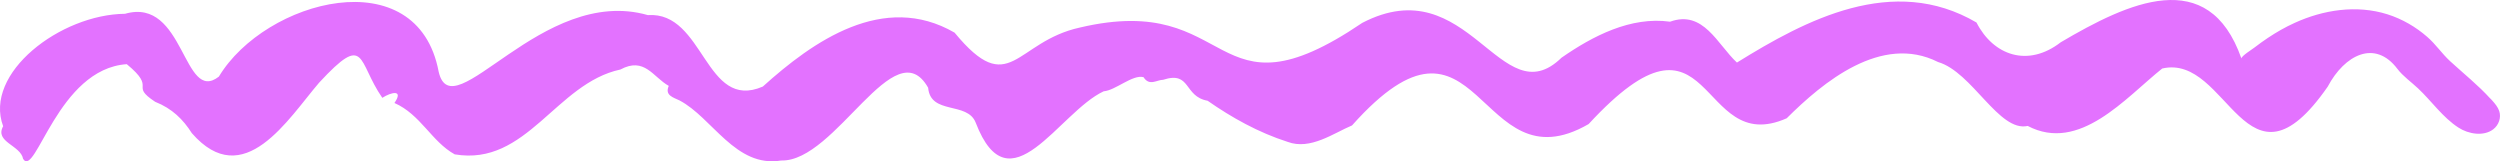 <svg xmlns="http://www.w3.org/2000/svg" width="93" height="6" viewBox="0 0 93 6" fill="none">
<path d="M92.646 3.674C92.185 3.165 91.65 2.741 91.142 2.274C90.834 1.989 90.613 1.649 90.292 1.371C89.87 1.003 89.367 0.707 88.809 0.531C87.662 0.17 86.421 0.367 85.362 0.851C85.01 1.01 84.679 1.2 84.363 1.411C84.194 1.524 84.03 1.642 83.868 1.767C83.787 1.83 83.38 2.084 83.38 2.174C82.153 -1.317 79.159 0.101 76.659 1.573C75.439 2.517 74.154 2.066 73.525 0.837C70.418 -0.982 67.166 0.744 64.614 2.327C63.886 1.651 63.368 0.358 62.127 0.807C60.664 0.603 59.248 1.341 58.088 2.147C55.828 4.347 54.639 -1.209 50.676 0.851C44.997 4.699 46.001 -0.348 40.174 1.024C37.747 1.556 37.575 3.718 35.51 1.214C32.866 -0.315 30.238 1.54 28.377 3.22C26.22 4.155 26.207 0.416 24.101 0.562C20.146 -0.568 16.827 4.882 16.318 2.667C15.531 -1.528 9.868 -0.017 8.142 2.85C6.805 3.889 6.88 -0.128 4.651 0.513C2.25 0.534 -0.618 2.72 0.117 4.696C-0.209 5.289 0.766 5.398 0.86 5.911C1.322 6.642 2.151 2.561 4.716 2.387C5.864 3.334 4.792 3.139 5.772 3.787C6.403 4.037 6.81 4.44 7.136 4.953C9.068 7.165 10.721 4.416 11.87 3.077C13.638 1.168 13.284 2.292 14.222 3.639C14.572 3.415 15.02 3.329 14.673 3.831C15.648 4.259 16.052 5.263 16.915 5.742C19.598 6.196 20.68 3.1 23.079 2.586C23.978 2.103 24.291 2.866 24.878 3.195C24.724 3.546 25.037 3.62 25.274 3.734C26.499 4.372 27.362 6.254 29.06 5.971C31.096 6.029 33.281 1.064 34.527 3.264C34.618 4.287 35.987 3.762 36.297 4.565C37.551 7.822 39.387 4.173 41.058 3.396C41.491 3.366 42.135 2.762 42.539 2.871C42.758 3.216 43.032 2.97 43.269 2.968C44.317 2.628 44.022 3.588 44.924 3.748C45.813 4.37 46.812 4.93 47.899 5.277C48.744 5.596 49.612 4.951 50.295 4.666C55.072 -0.688 54.92 7.033 59.097 4.615C63.787 -0.464 63.099 5.886 66.465 4.4C67.802 3.07 69.985 1.242 72.097 2.308C73.371 2.681 74.36 4.925 75.431 4.685C77.355 5.694 79.063 3.646 80.434 2.549C82.898 1.975 83.54 7.612 86.59 3.225C87.221 2.035 88.35 1.459 89.184 2.563C89.393 2.838 89.7 3.051 89.956 3.292C90.451 3.757 90.871 4.37 91.455 4.747C91.83 4.99 92.391 5.081 92.746 4.812C92.959 4.65 93.05 4.372 92.972 4.134C92.923 3.986 92.819 3.861 92.712 3.741C92.691 3.718 92.67 3.695 92.649 3.671L92.646 3.674Z" fill="#E372FF"/>
</svg>